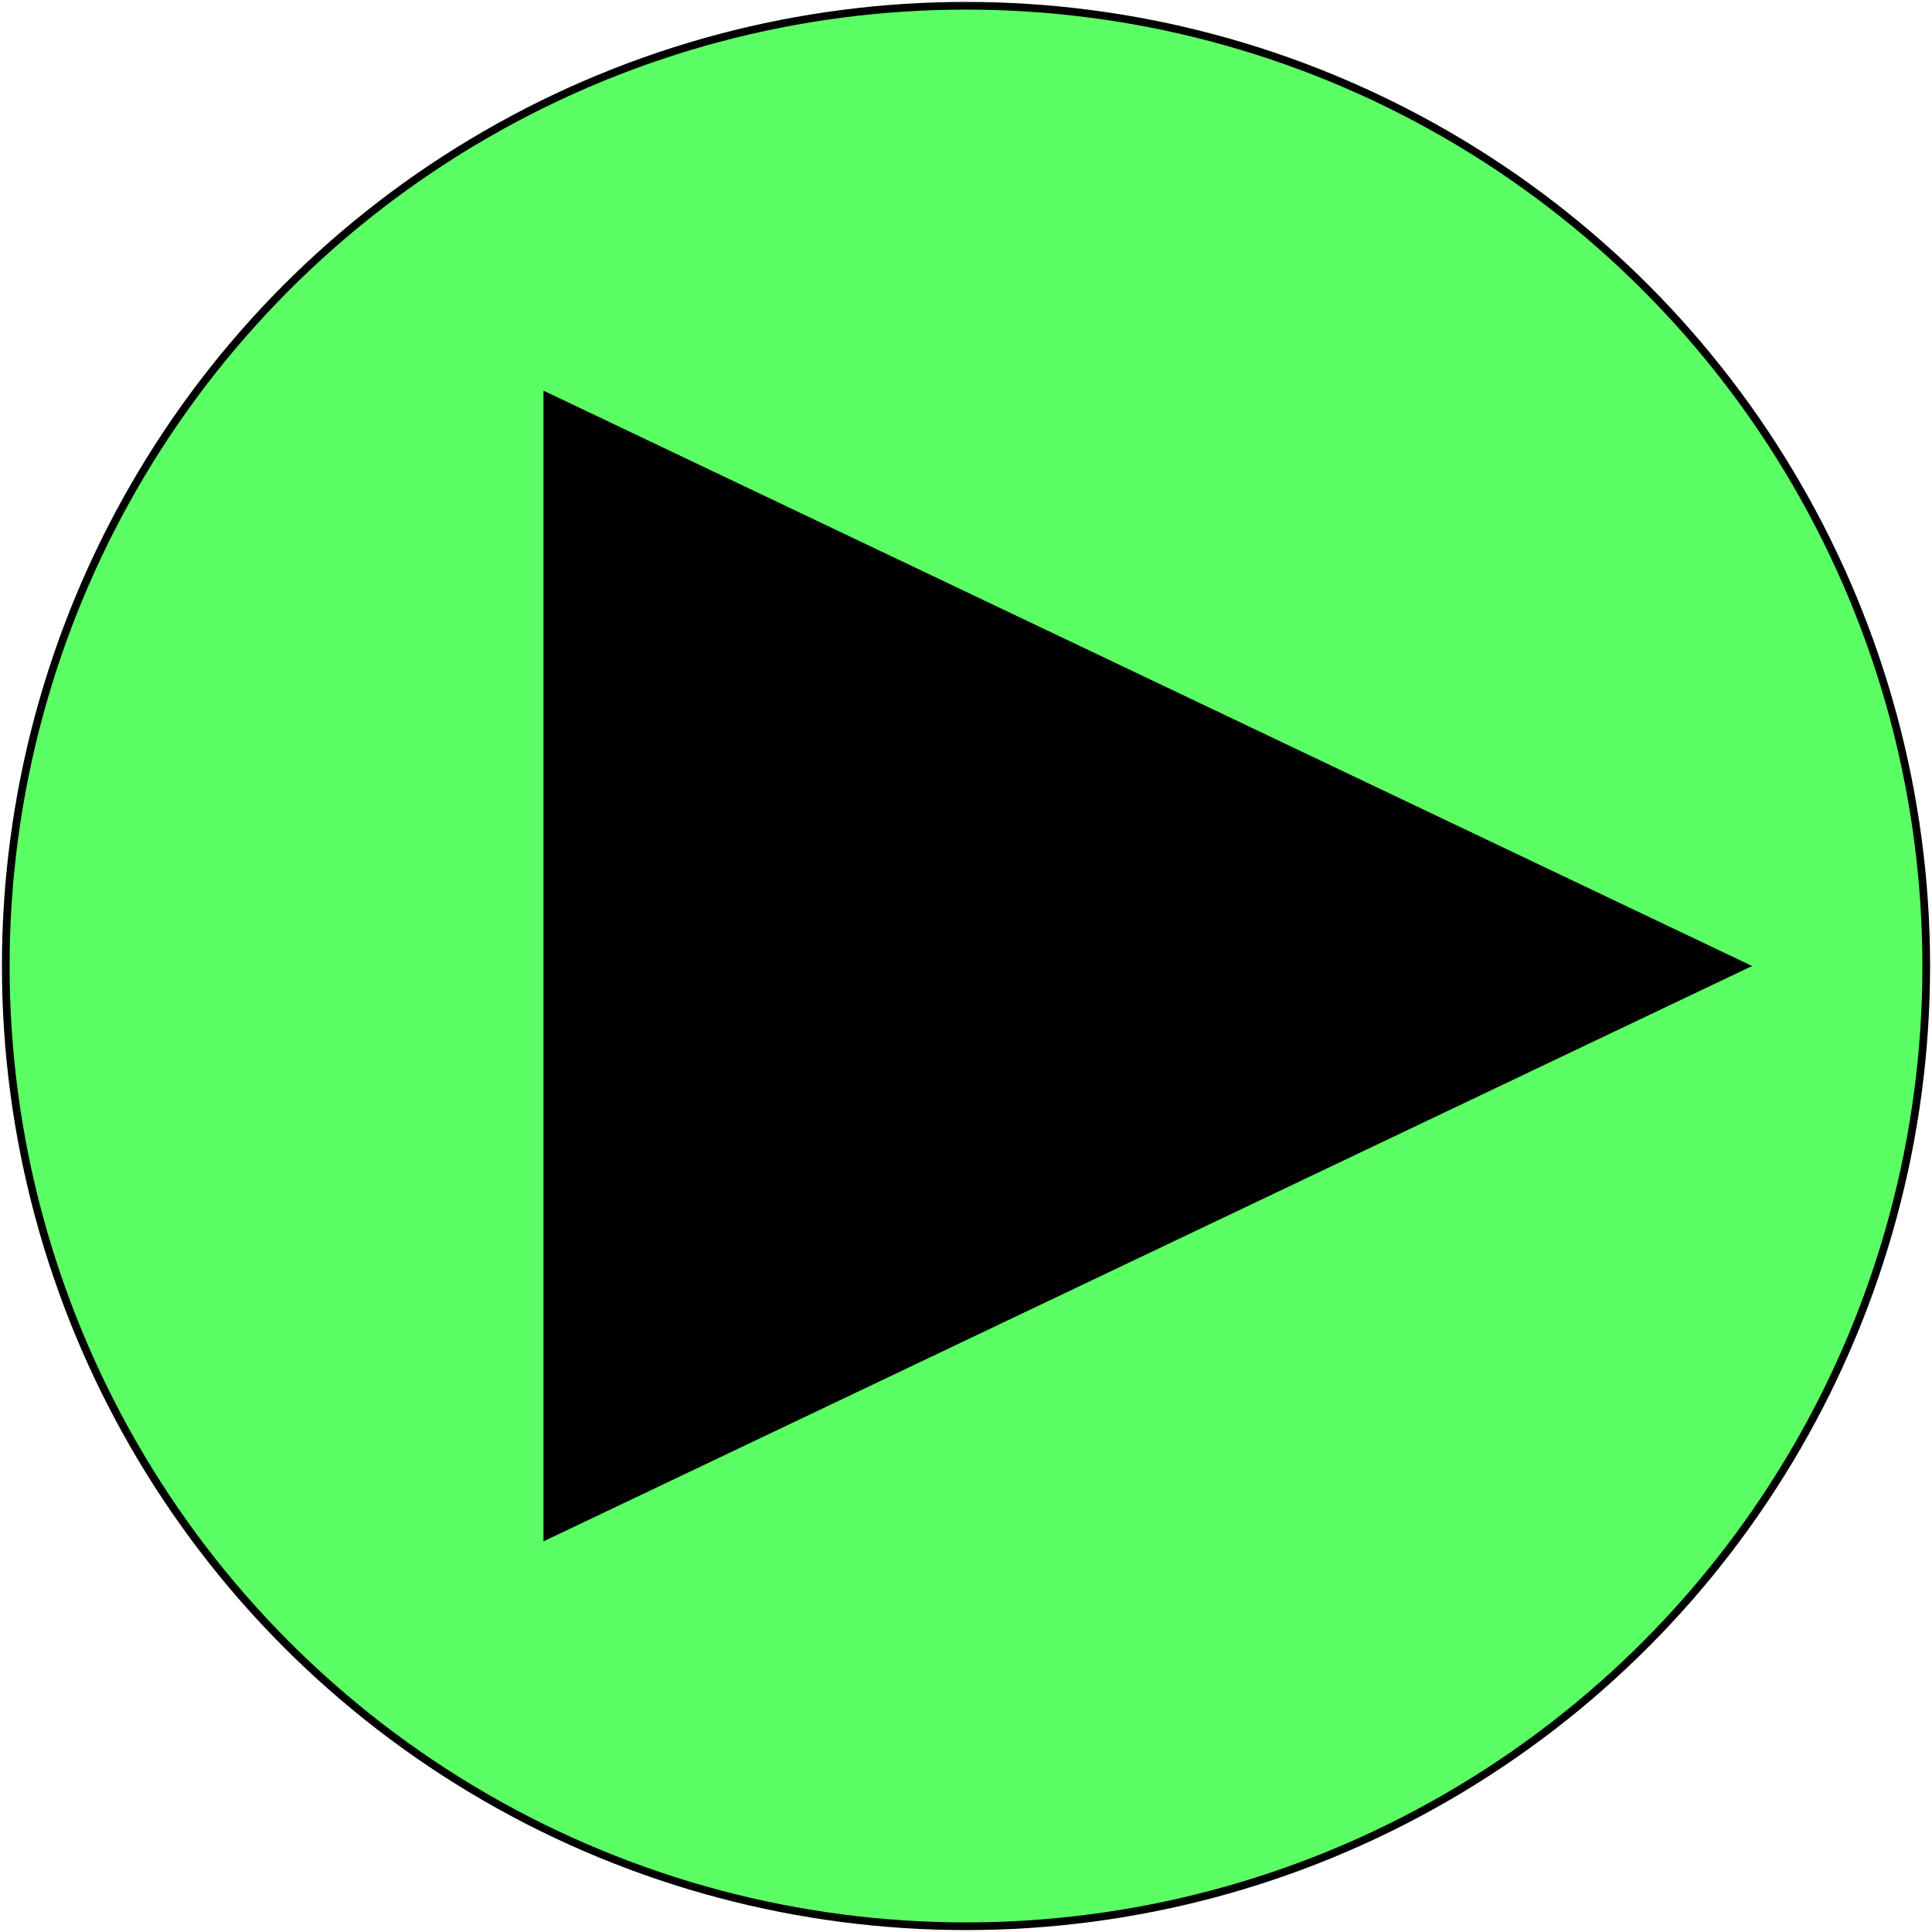 <svg width="503" height="503" xmlns="http://www.w3.org/2000/svg">

 <g>
  <title>Layer 1</title>
  <g id="svg_3">
   <ellipse stroke-width="2" stroke="#000" ry="250" rx="250" id="svg_1" cy="251.5" cx="251.5" fill="#5bff63"/>
   <path stroke="#000" transform="rotate(90 298.5 251.5)" id="svg_2" d="m149.5,408l149,-313l149,313l-298,0z" fill="#000000"/>
  </g>
 </g>
</svg>